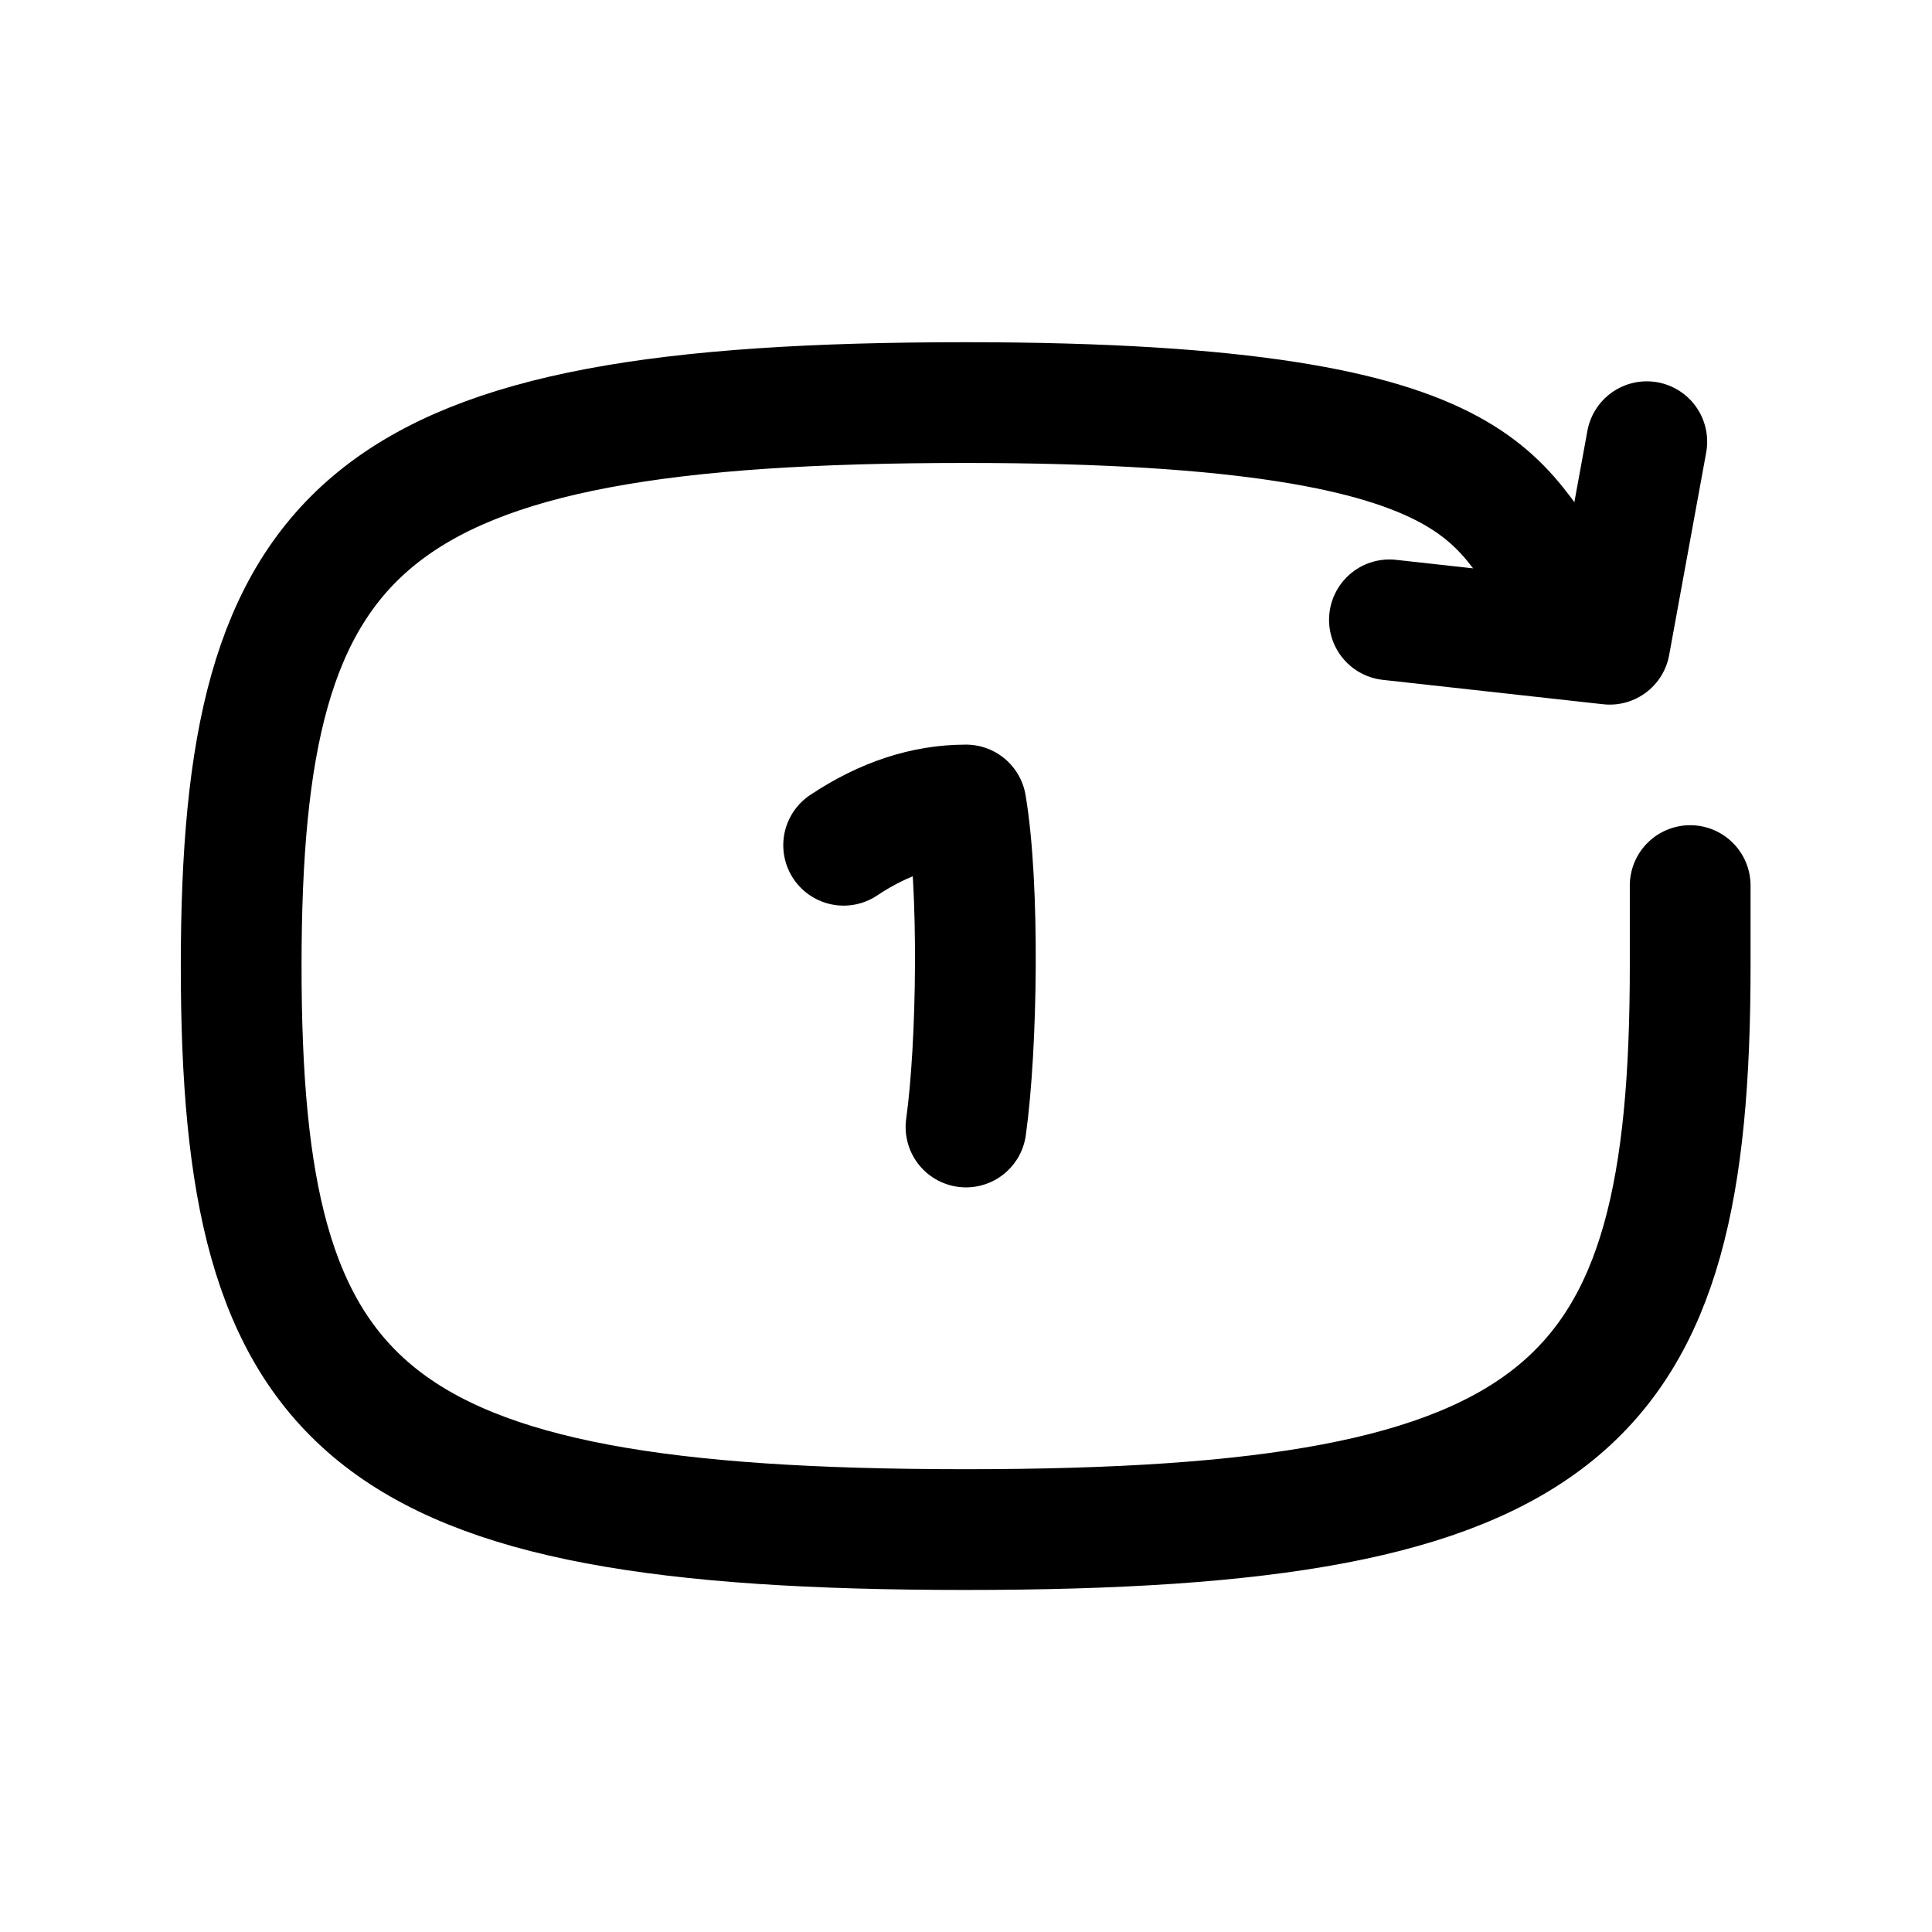 <svg
  xmlns="http://www.w3.org/2000/svg"
  fill="none"
  stroke="currentColor"
  stroke-linecap="round"
  stroke-linejoin="round"
  stroke-width="1.5"
  viewBox="0 0 24 24"
  width="24"
  height="24">
  <g>
    <path d="M-52.47-64.58C-53.48-65.58-53-67-60-67c-7.49 0-9 1.48-9 7s1.49 7 9 7 9-1.51 9-7v-1" transform="matrix(1 0 0 1 71.996 72.001)"/>
    <path d="M12 14c.14-1 .17-3 0-4q-.77 0-1.52.5m6.78-2.8 2.737.303.46-2.516"/>
  </g>
</svg>
